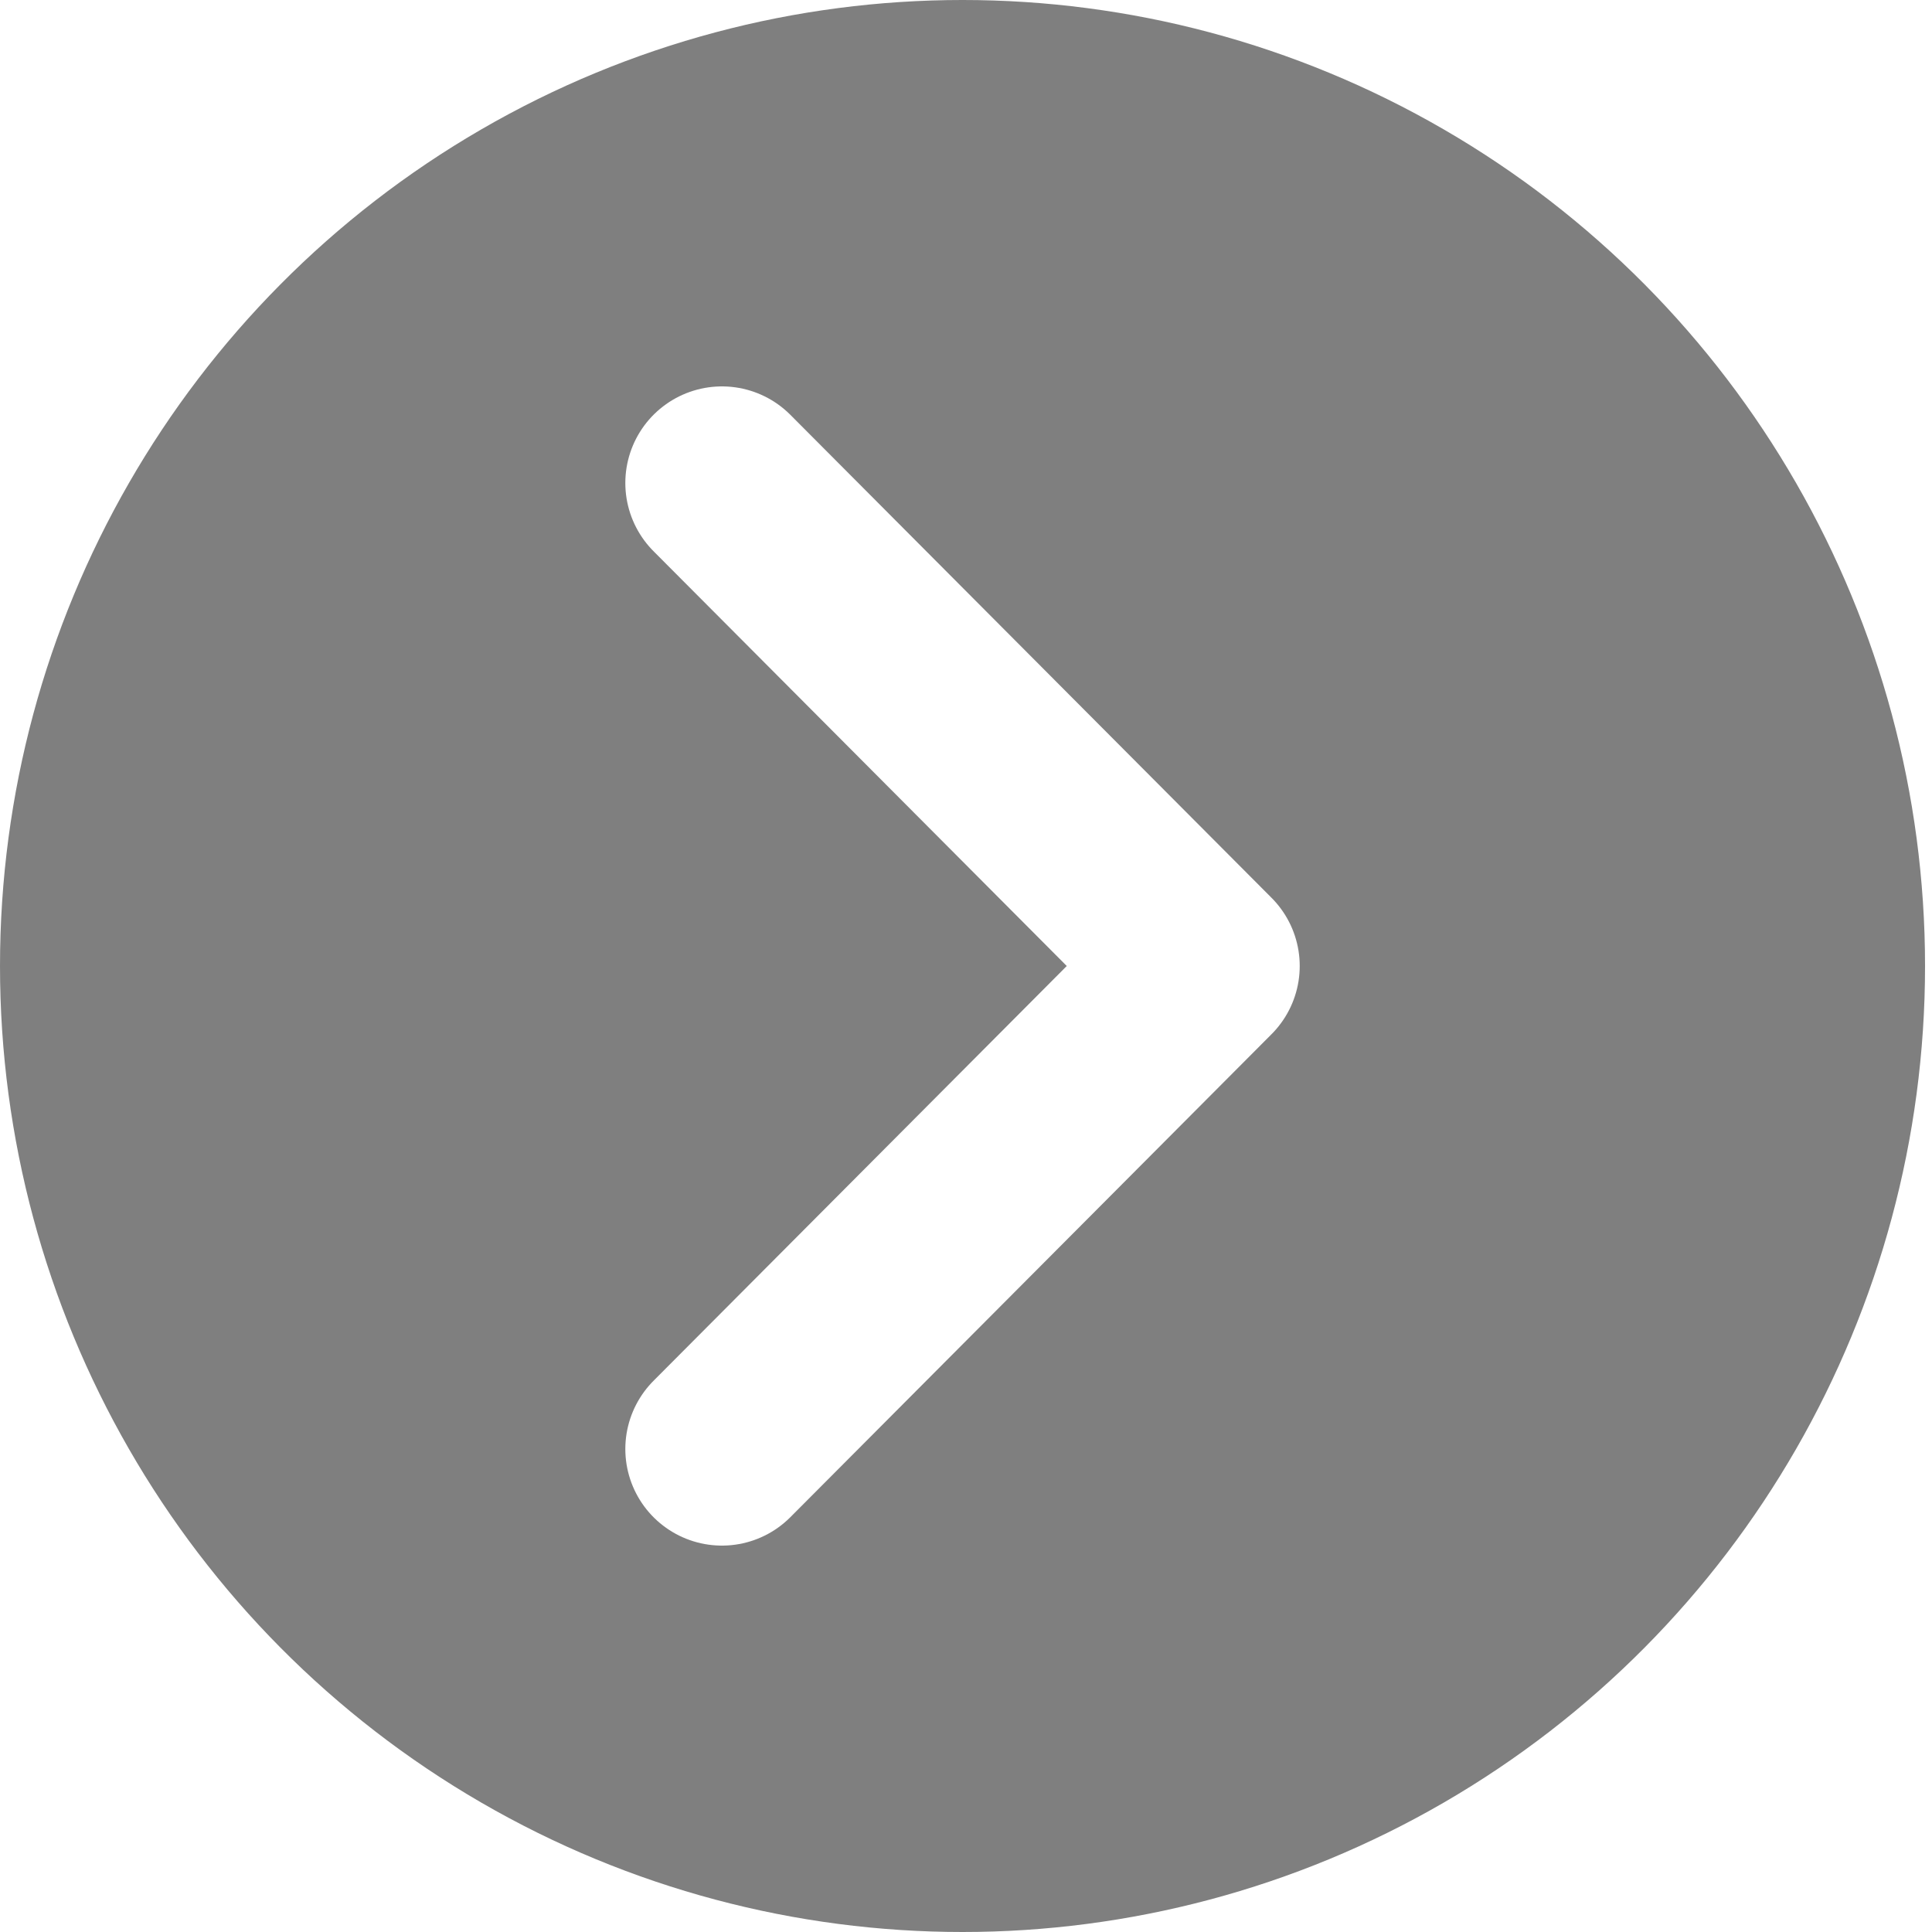 <svg width="30" height="30" viewBox="0 0 30 30" fill="none" xmlns="http://www.w3.org/2000/svg">
<g clip-path="url(#clip0_709_3462)">
<g filter="url(#filter0_b_709_3462)">
<ellipse cx="14.946" cy="15" rx="14.946" ry="15" fill="black" fill-opacity="0.5"/>
</g>
<path d="M11.21 22.5L18.682 15L11.21 7.5" stroke="white" stroke-width="3" stroke-linecap="round" stroke-linejoin="round"/>
</g>
<defs>
<filter id="filter0_b_709_3462" x="-4" y="-4" width="37.892" height="38" filterUnits="userSpaceOnUse" color-interpolation-filters="sRGB">
<feFlood flood-opacity="0" result="BackgroundImageFix"/>
<feGaussianBlur in="BackgroundImage" stdDeviation="2"/>
<feComposite in2="SourceAlpha" operator="in" result="effect1_backgroundBlur_709_3462"/>
<feBlend mode="normal" in="SourceGraphic" in2="effect1_backgroundBlur_709_3462" result="shape"/>
</filter>
<clipPath id="clip0_709_3462">
<rect width="29.892" height="30" fill="white"/>
</clipPath>
</defs>
</svg>
